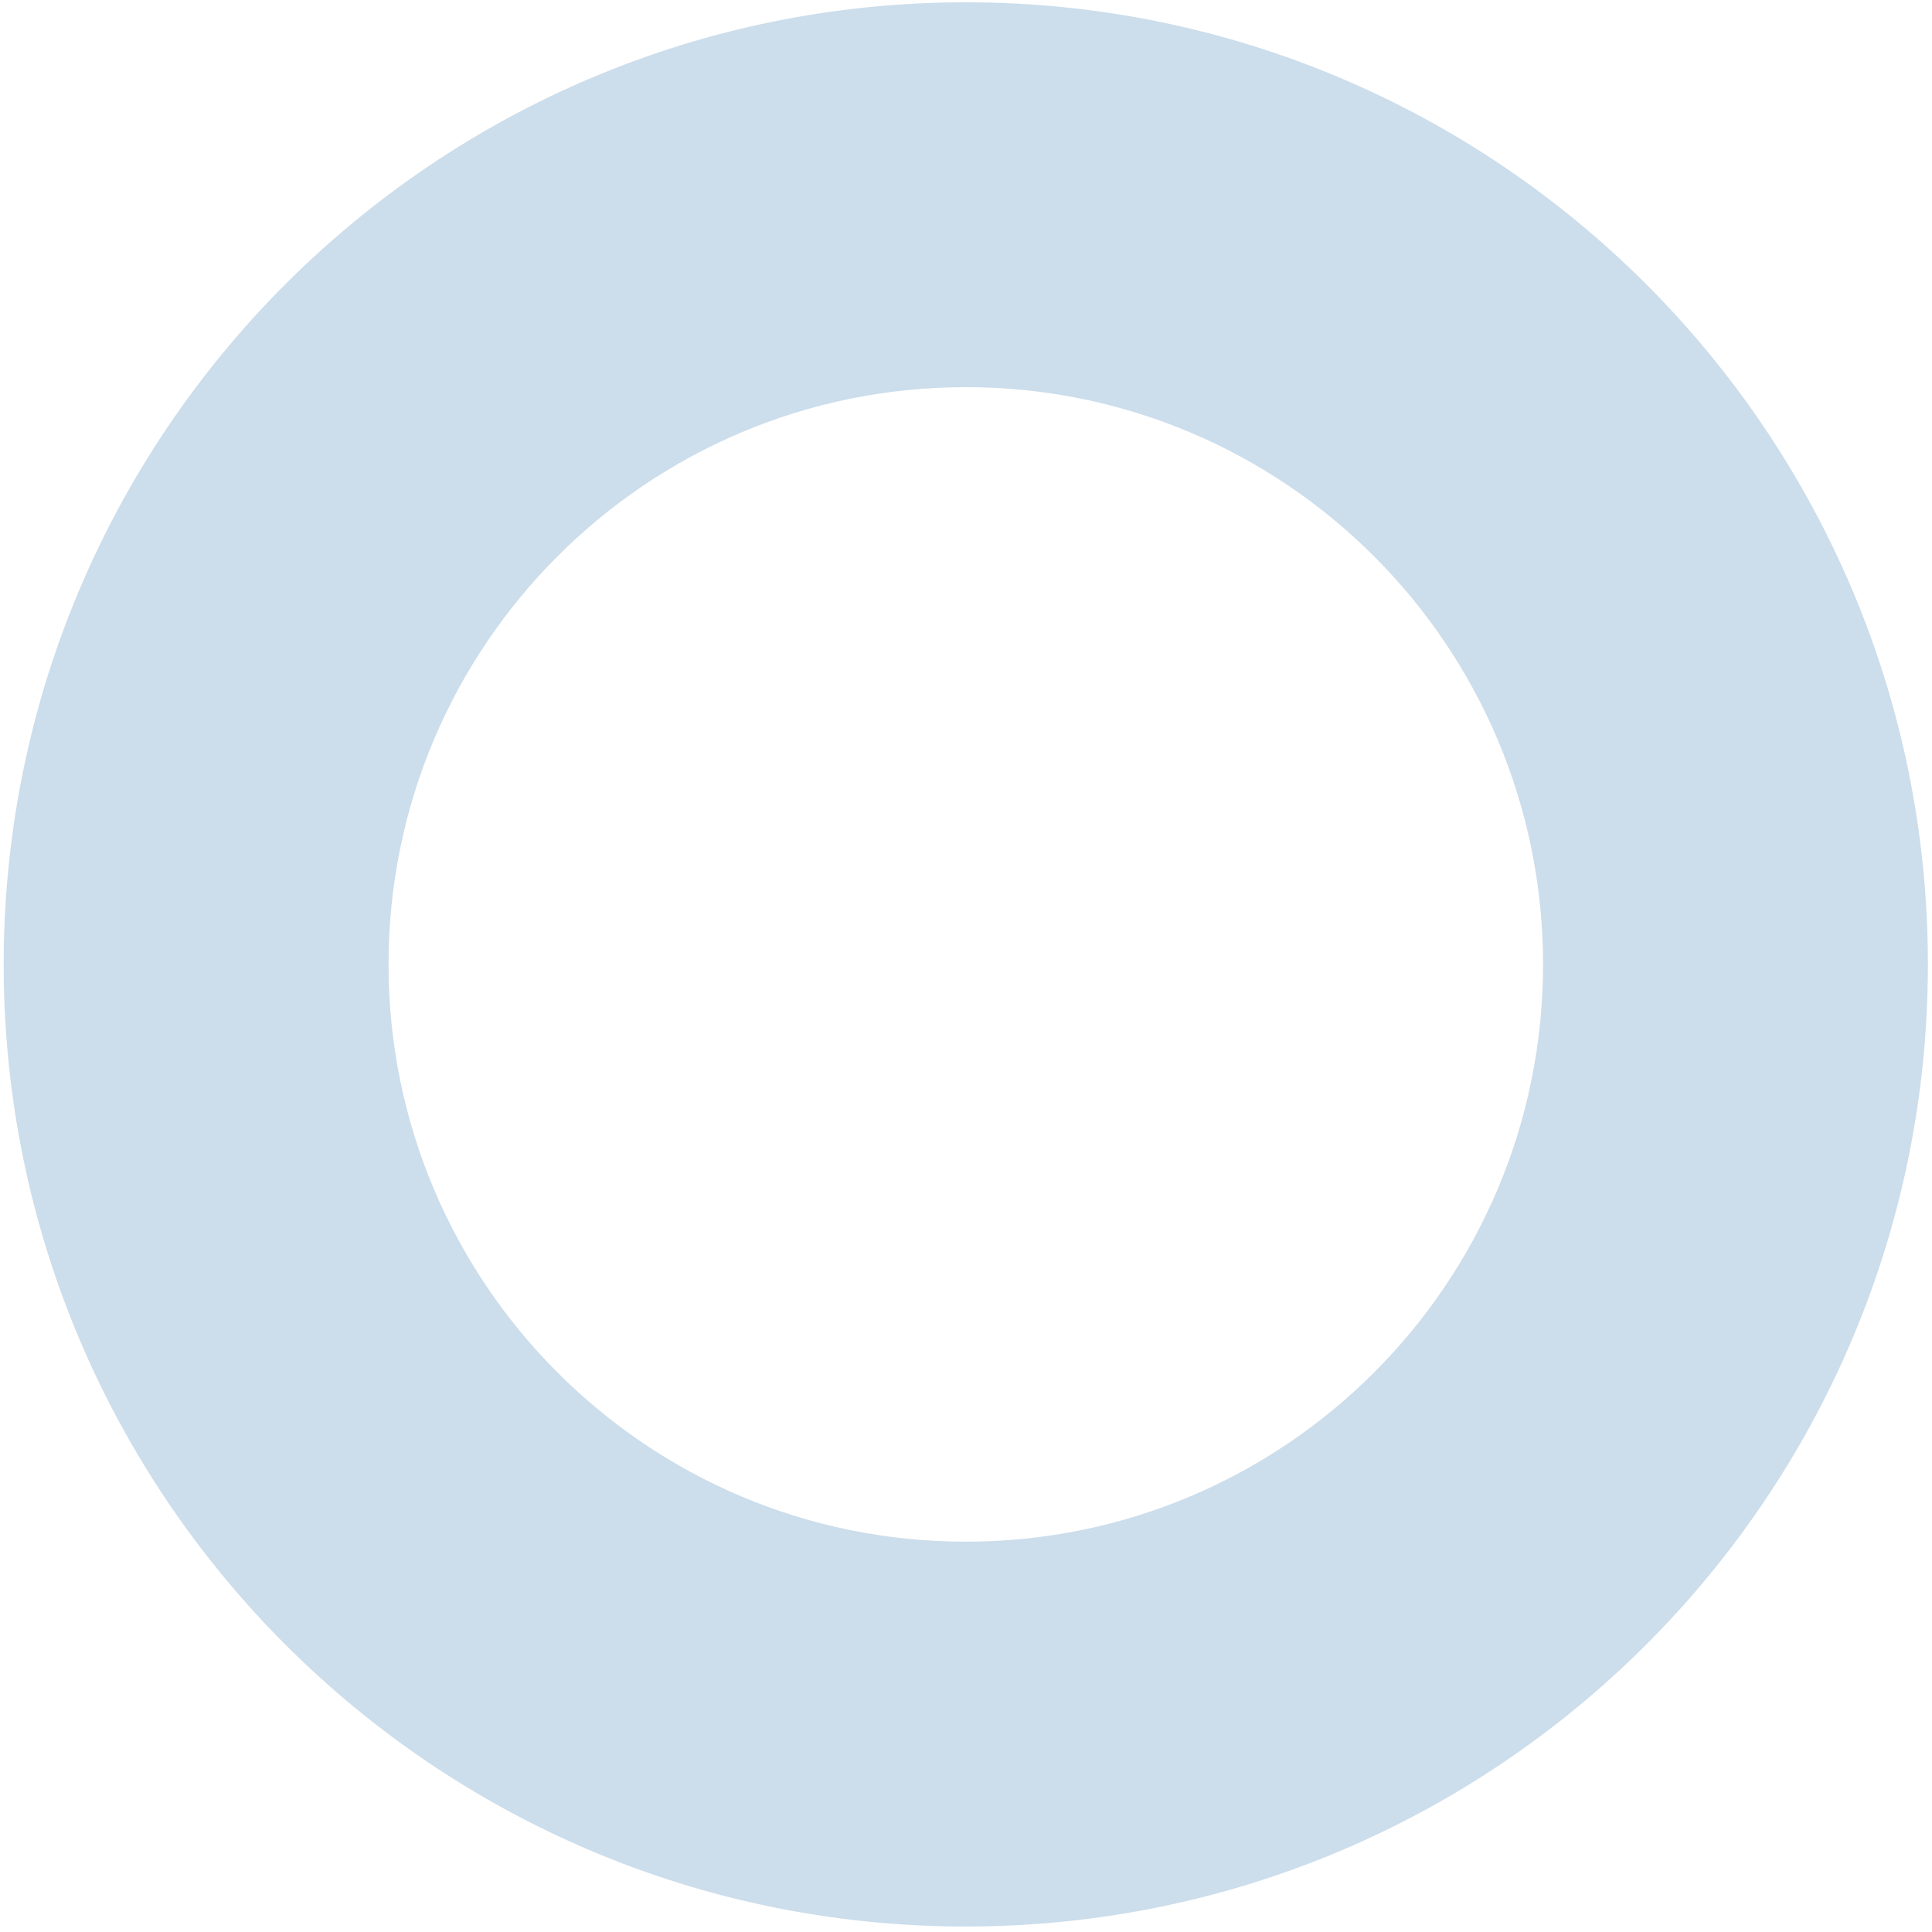 <svg width="318" height="318" viewBox="0 0 318 318" fill="none" xmlns="http://www.w3.org/2000/svg">
<g opacity="0.2">
<path d="M158.966 0.38C71.507 0.38 0.607 71.28 0.607 158.739C0.607 246.198 71.507 317.097 158.966 317.097C246.425 317.097 317.324 246.198 317.324 158.739C317.324 71.28 246.425 0.38 158.966 0.38ZM158.966 253.754C106.49 253.754 63.951 211.214 63.951 158.739C63.951 106.263 106.49 63.724 158.966 63.724C211.441 63.724 253.982 106.263 253.982 158.739C253.982 211.214 211.441 253.754 158.966 253.754Z" fill="#01559A"/>
</g>
</svg>
